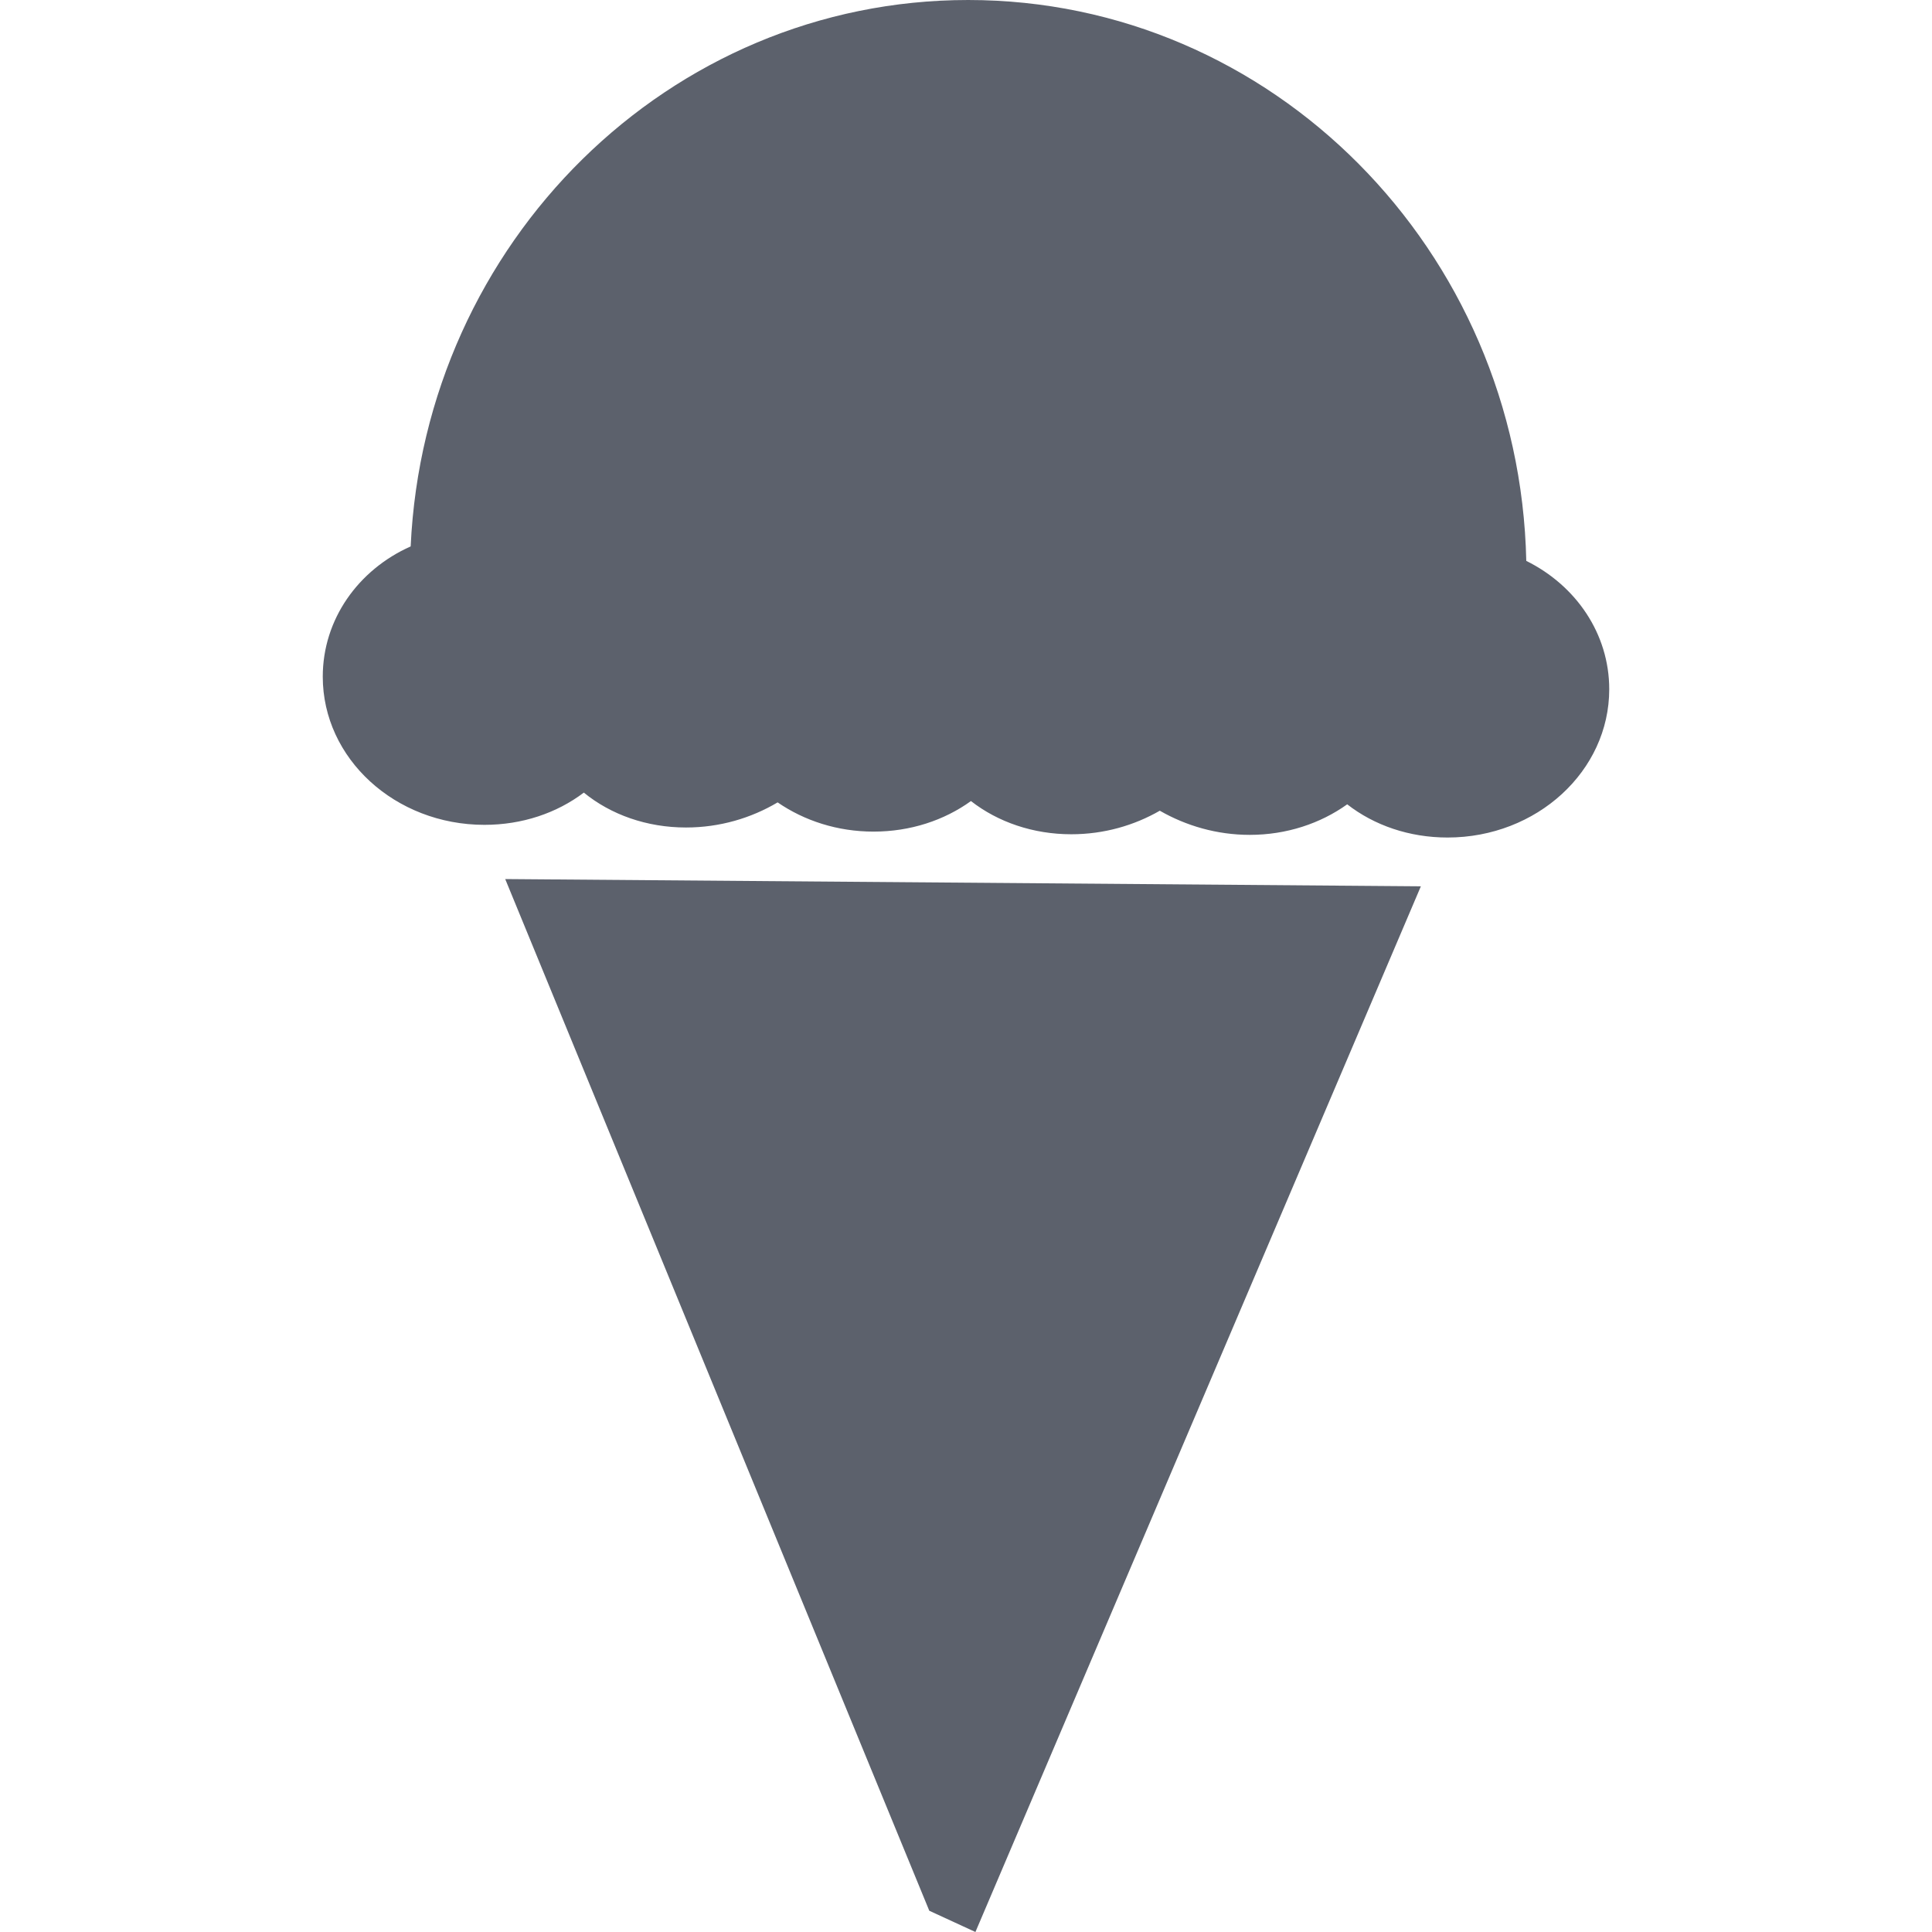 <svg xmlns="http://www.w3.org/2000/svg" style="isolation:isolate" width="16" height="16" viewBox="0 0 16 16">
 <defs>
  <style id="current-color-scheme" type="text/css">
   .ColorScheme-Text { color:#5c616c; } .ColorScheme-Highlight { color:#5294e2; }
  </style>
  <linearGradient id="arrongin" x1="0%" x2="0%" y1="0%" y2="100%">
   <stop offset="0%" style="stop-color:#dd9b44; stop-opacity:1"/>
   <stop offset="100%" style="stop-color:#ad6c16; stop-opacity:1"/>
  </linearGradient>
  <linearGradient id="aurora" x1="0%" x2="0%" y1="0%" y2="100%">
   <stop offset="0%" style="stop-color:#09D4DF; stop-opacity:1"/>
   <stop offset="100%" style="stop-color:#9269F4; stop-opacity:1"/>
  </linearGradient>
  <linearGradient id="fitdance" x1="0%" x2="0%" y1="0%" y2="100%">
   <stop offset="0%" style="stop-color:#1AD6AB; stop-opacity:1"/>
   <stop offset="100%" style="stop-color:#329DB6; stop-opacity:1"/>
  </linearGradient>
  <linearGradient id="oomox" x1="0%" x2="0%" y1="0%" y2="100%">
   <stop offset="0%" style="stop-color:#efefe7; stop-opacity:1"/>
   <stop offset="100%" style="stop-color:#8f8f8b; stop-opacity:1"/>
  </linearGradient>
  <linearGradient id="rainblue" x1="0%" x2="0%" y1="0%" y2="100%">
   <stop offset="0%" style="stop-color:#00F260; stop-opacity:1"/>
   <stop offset="100%" style="stop-color:#0575E6; stop-opacity:1"/>
  </linearGradient>
  <linearGradient id="sunrise" x1="0%" x2="0%" y1="0%" y2="100%">
   <stop offset="0%" style="stop-color: #FF8501; stop-opacity:1"/>
   <stop offset="100%" style="stop-color: #FFCB01; stop-opacity:1"/>
  </linearGradient>
  <linearGradient id="telinkrin" x1="0%" x2="0%" y1="0%" y2="100%">
   <stop offset="0%" style="stop-color: #b2ced6; stop-opacity:1"/>
   <stop offset="100%" style="stop-color: #6da5b7; stop-opacity:1"/>
  </linearGradient>
  <linearGradient id="60spsycho" x1="0%" x2="0%" y1="0%" y2="100%">
   <stop offset="0%" style="stop-color: #df5940; stop-opacity:1"/>
   <stop offset="25%" style="stop-color: #d8d15f; stop-opacity:1"/>
   <stop offset="50%" style="stop-color: #e9882a; stop-opacity:1"/>
   <stop offset="100%" style="stop-color: #279362; stop-opacity:1"/>
  </linearGradient>
  <linearGradient id="90ssummer" x1="0%" x2="0%" y1="0%" y2="100%">
   <stop offset="0%" style="stop-color: #f618c7; stop-opacity:1"/>
   <stop offset="20%" style="stop-color: #94ffab; stop-opacity:1"/>
   <stop offset="50%" style="stop-color: #fbfd54; stop-opacity:1"/>
   <stop offset="100%" style="stop-color: #0f83ae; stop-opacity:1"/>
  </linearGradient>
 </defs>
 <path style="fill:currentColor" class="ColorScheme-Text" fill-rule="evenodd" d="M 3.401 4.525 C 2.966 4.719 2.673 5.13 2.673 5.604 C 2.673 6.282 3.273 6.831 4.012 6.831 C 4.325 6.831 4.612 6.733 4.835 6.564 C 5.059 6.747 5.357 6.853 5.681 6.853 C 5.961 6.853 6.221 6.775 6.44 6.645 C 6.661 6.797 6.936 6.887 7.234 6.887 C 7.539 6.887 7.819 6.794 8.041 6.634 C 8.264 6.808 8.556 6.909 8.872 6.909 C 9.142 6.909 9.393 6.836 9.605 6.714 C 9.821 6.838 10.076 6.914 10.35 6.914 C 10.654 6.914 10.935 6.82 11.157 6.661 L 11.157 6.661 C 11.38 6.835 11.671 6.936 11.988 6.936 C 12.727 6.936 13.327 6.386 13.327 5.708 L 13.327 5.708 C 13.327 5.249 13.052 4.849 12.64 4.645 C 12.584 2.071 10.535 0 8.018 0 L 8.018 0 C 5.541 0 3.517 2.006 3.401 4.525 Z M 4.184 7.28 L 7.696 15.824 L 8.078 16 L 11.767 7.34 L 4.184 7.28 L 4.184 7.28 L 4.184 7.28 Z"/>
</svg>
